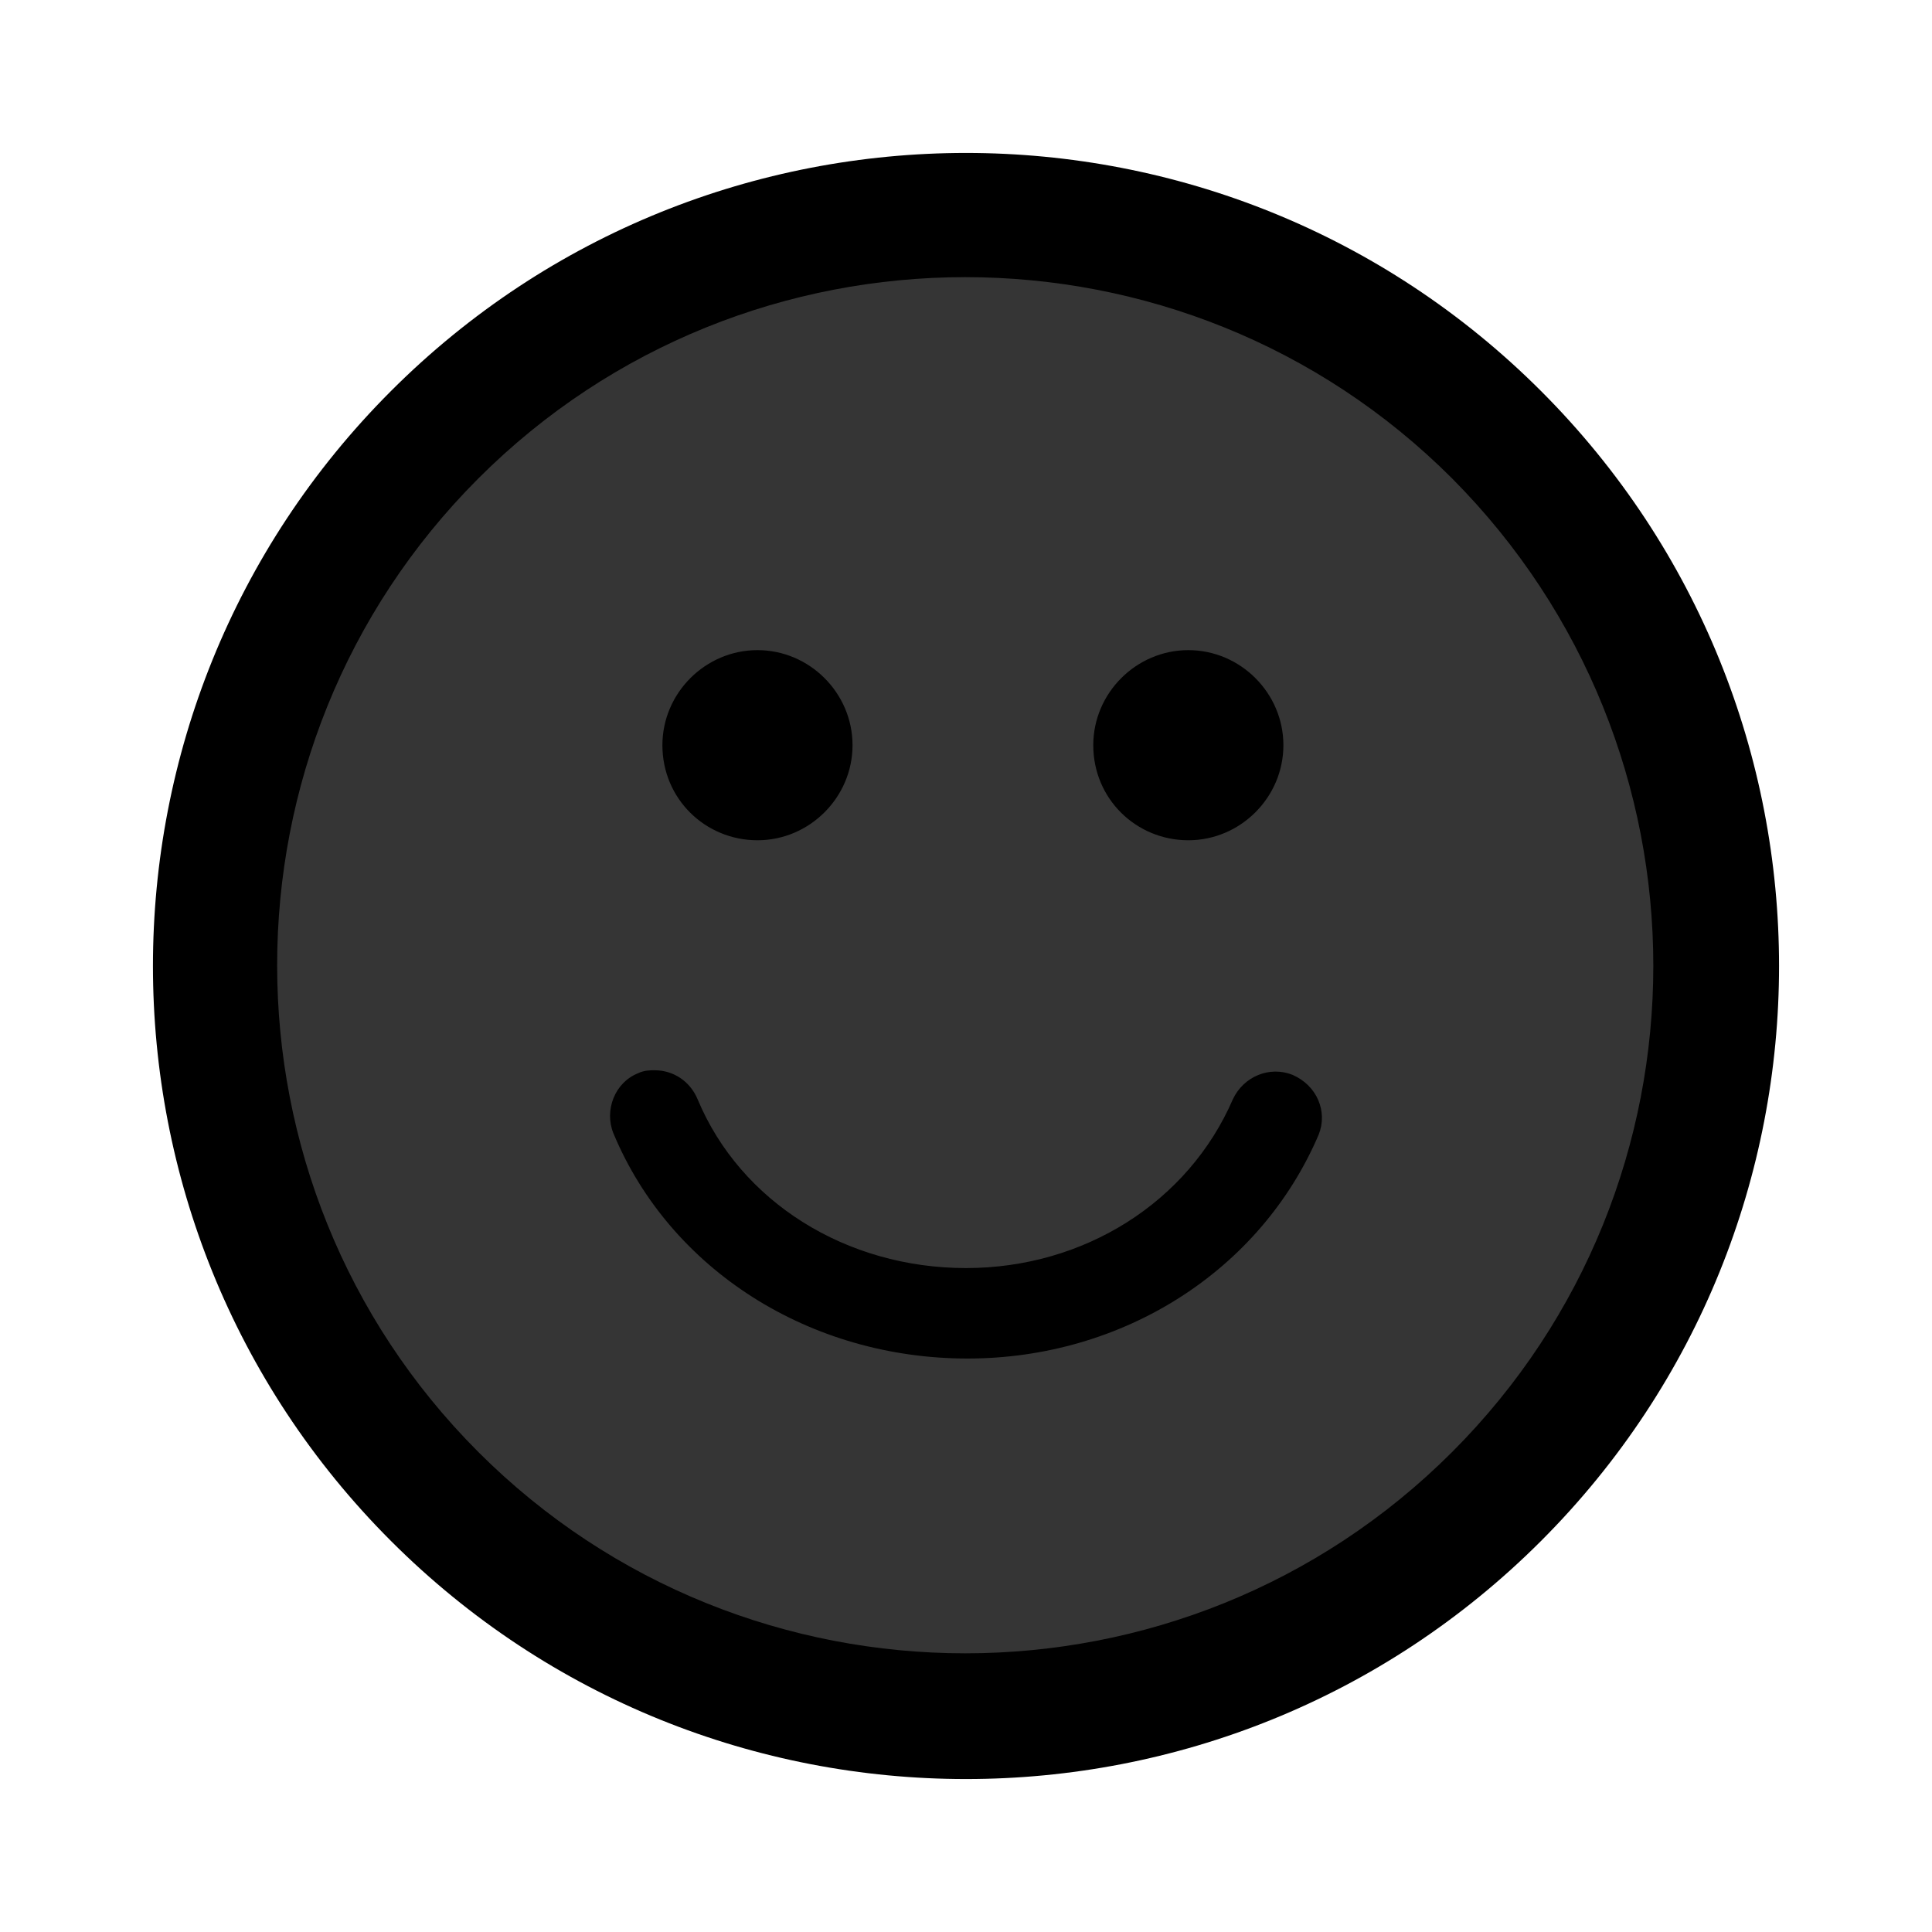 <?xml version="1.0" encoding="utf-8"?>
<!-- Generator: Adobe Illustrator 18.1.1, SVG Export Plug-In . SVG Version: 6.00 Build 0)  -->
<svg version="1.1" id="Layer_1" xmlns="http://www.w3.org/2000/svg" xmlns:xlink="http://www.w3.org/1999/xlink" x="0px" y="0px"
	 viewBox="-242 334 126 126" enable-background="new -242 334 126 126" xml:space="preserve">
<path fill="#353535" stroke="#000000" stroke-miterlimit="10" d="M-196.7,350.7c-12,1.3-29.3,28-29.3,28v38l16.7,18.7l34.7,11.3
	l25.3-9.3l18.7-30.7v-29.3l-15.3-20l-26.7-9.3L-196.7,350.7z"/>
<path d="M-141.5,359.5c-20.7-20.7-54.3-20.7-75,0c-20.7,20.7-20.7,54.3,0,75c20.7,20.7,54.3,20.7,75,0
	C-120.8,413.8-120.8,380.2-141.5,359.5z M-147.3,428.7c-17.5,17.5-46,17.5-63.5,0c-17.5-17.5-17.5-46,0-63.5
	c17.5-17.5,46-17.5,63.5,0C-129.8,382.8-129.8,411.2-147.3,428.7z M-198.8,382.6c0-3.4,2.8-6.2,6.2-6.2c3.4,0,6.2,2.8,6.2,6.2
	c0,3.4-2.8,6.2-6.2,6.2C-196,388.8-198.8,386.1-198.8,382.6z M-170.7,382.6c0-3.4,2.8-6.2,6.2-6.2s6.2,2.8,6.2,6.2
	c0,3.4-2.8,6.2-6.2,6.2C-167.9,388.8-170.7,386.1-170.7,382.6z M-156,408c-3.8,8.9-12.8,14.6-22.9,14.6c-10.3,0-19.4-5.8-23.1-14.7
	c-0.6-1.5,0.1-3.3,1.6-3.9c0.4-0.2,0.8-0.2,1.1-0.2c1.2,0,2.3,0.7,2.8,1.9c2.8,6.7,9.7,11,17.5,11c7.7,0,14.5-4.3,17.4-11
	c0.7-1.5,2.4-2.2,3.9-1.6C-156.1,404.8-155.4,406.5-156,408z"/>
</svg>
